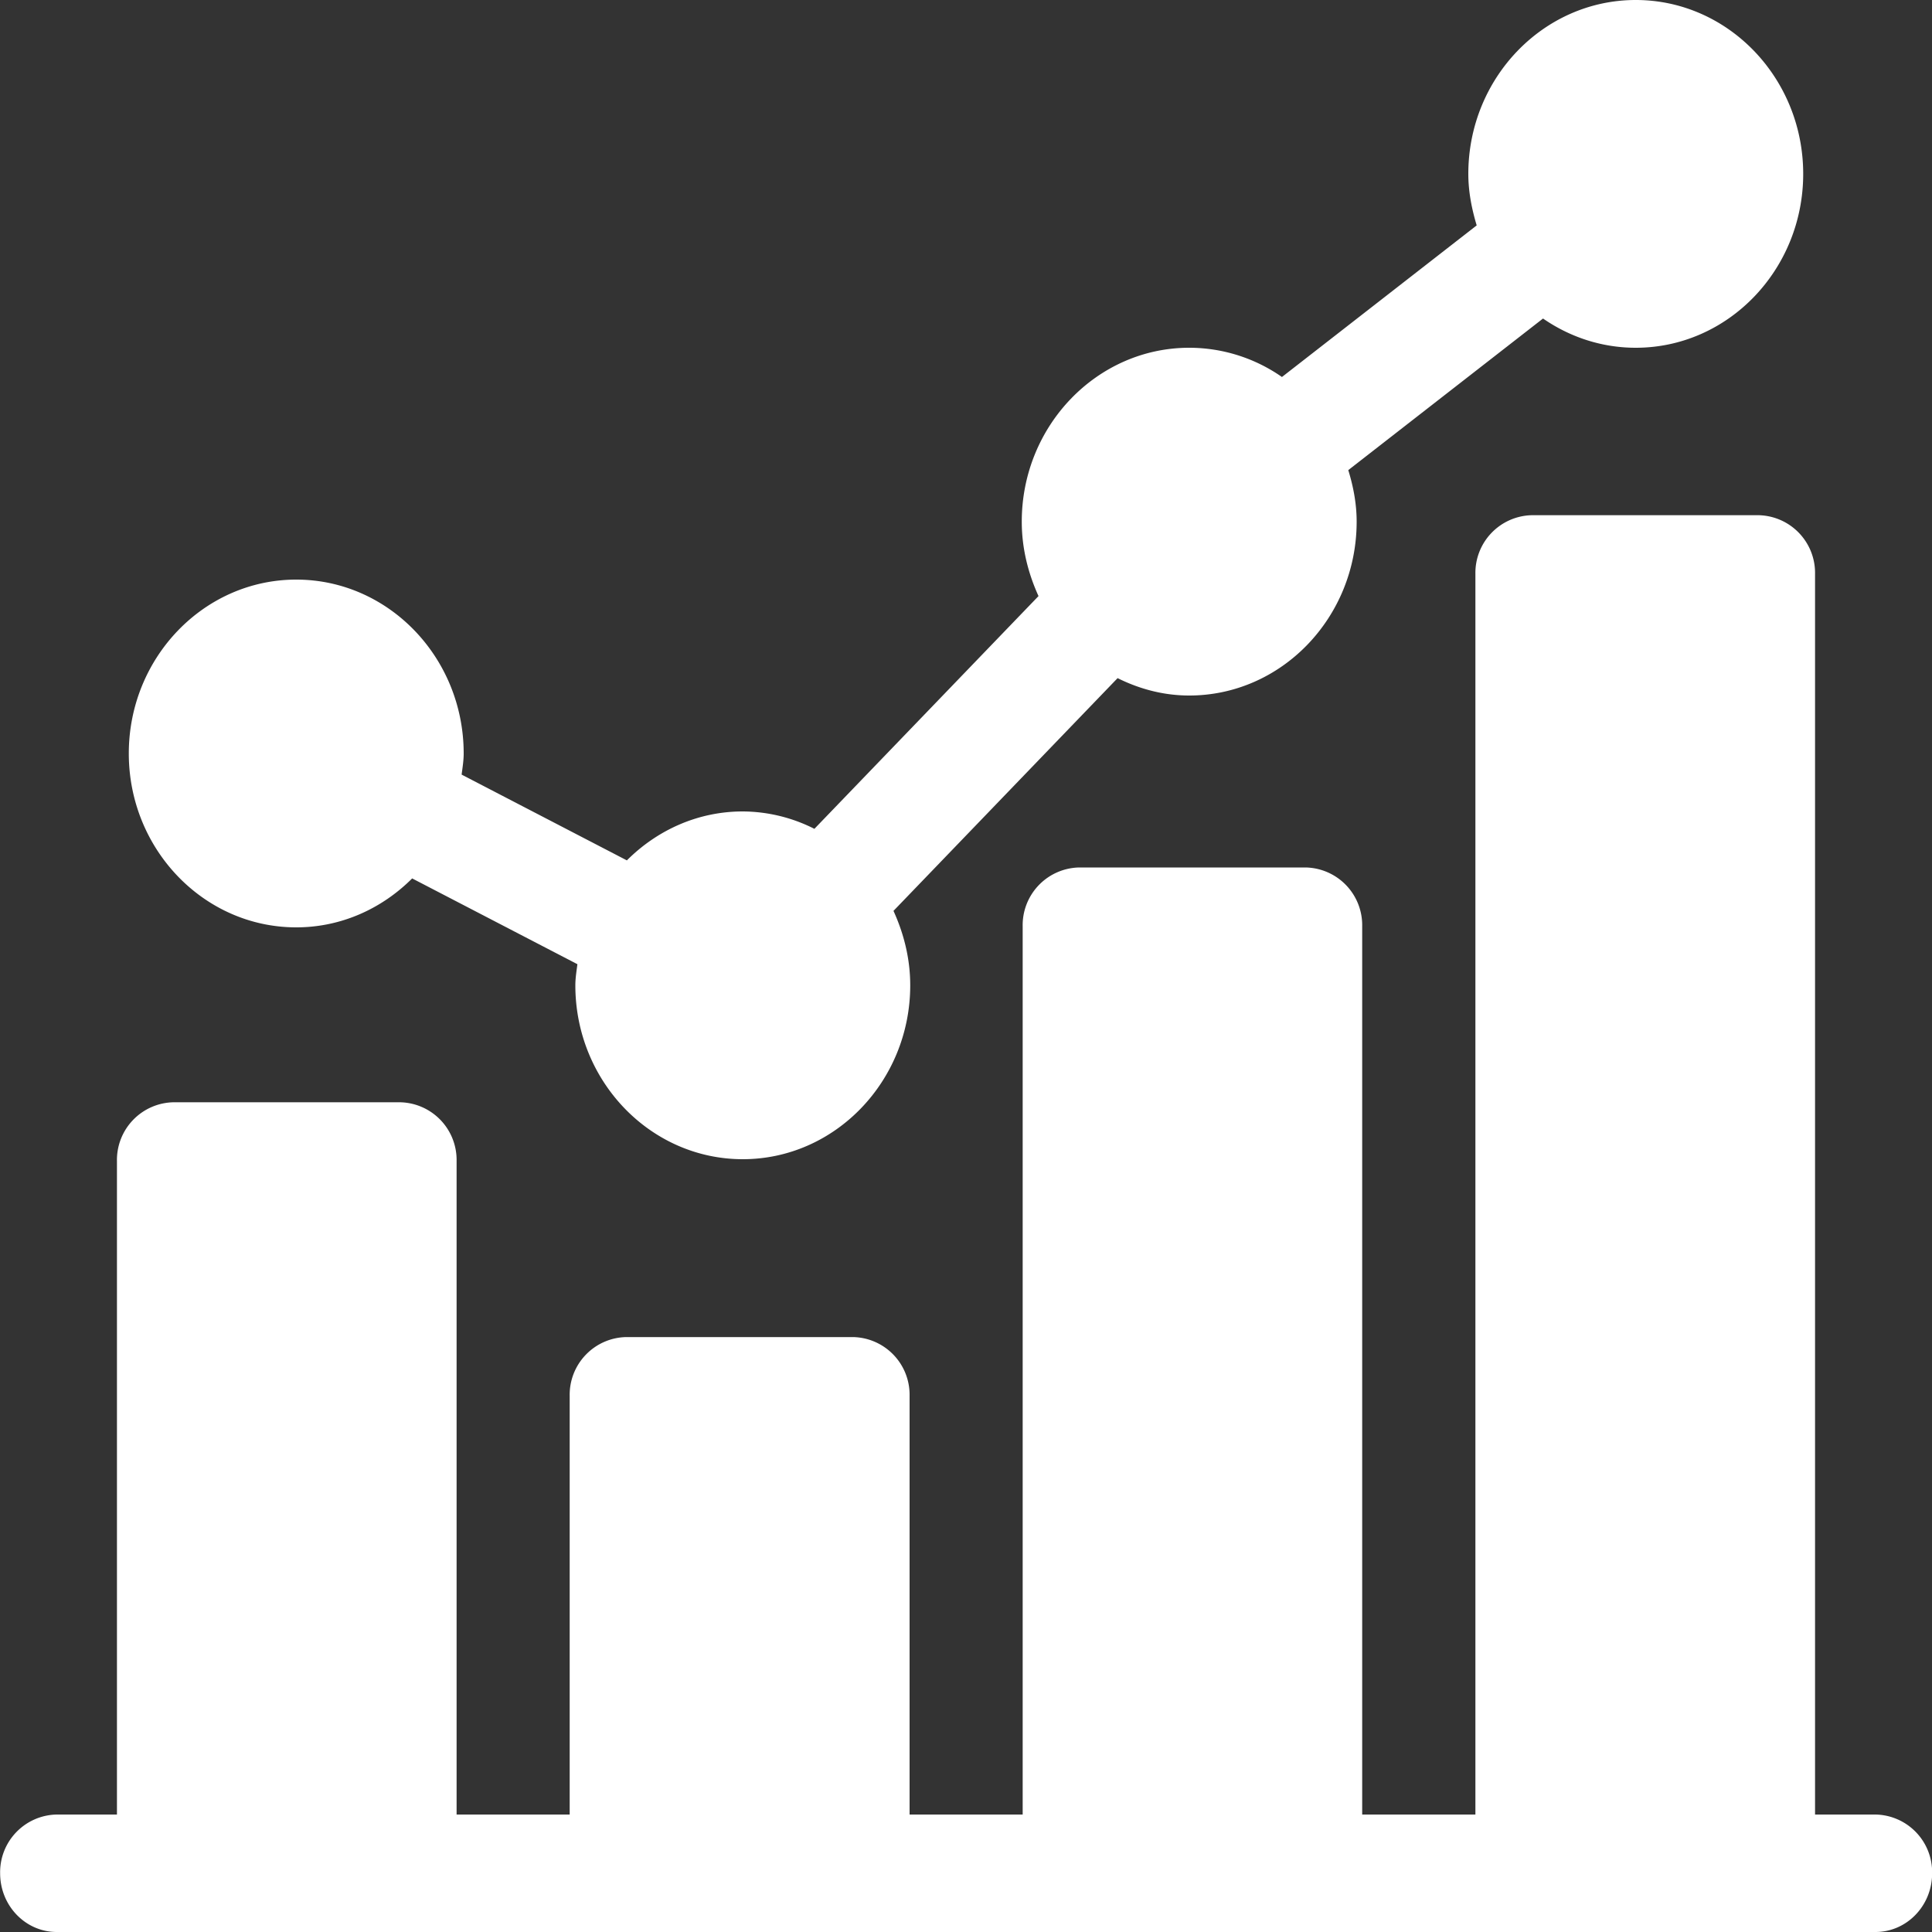 <svg xmlns="http://www.w3.org/2000/svg" width="15" height="15" viewBox="0 0 15 15">
    <rect x="0" y="0" width="15" height="15" fill="#333333" stroke="none"/>
    <g fill="#FFF" fill-rule="nonzero">
        <path d="M2.3 7.2c.35 0 .666-.146.9-.38l1.283.666c-.007.055-.016.108-.016.164 0 .744.583 1.35 1.3 1.35.716 0 1.3-.606 1.3-1.35 0-.208-.05-.402-.13-.578l1.74-1.807c.169.084.356.135.556.135.717 0 1.3-.606 1.3-1.35 0-.14-.026-.273-.065-.4l1.512-1.177c.207.143.454.227.72.227.717 0 1.3-.606 1.3-1.35C14 .606 13.417 0 12.7 0c-.717 0-1.3.606-1.3 1.35 0 .14.027.273.065.4L9.953 2.927a1.258 1.258 0 0 0-.72-.227c-.716 0-1.3.606-1.3 1.35 0 .208.05.402.13.578l-1.74 1.807a1.245 1.245 0 0 0-.556-.135c-.35 0-.666.146-.9.38l-1.283-.666c.007-.055.016-.108.016-.164 0-.744-.583-1.35-1.3-1.35-.717 0-1.3.606-1.3 1.35 0 .744.583 1.35 1.3 1.35z"/>
        <path d="M14.56 14.088h-.468V4.456a.448.448 0 0 0-.44-.456h-1.757a.448.448 0 0 0-.44.456v9.632h-.879V7.191a.448.448 0 0 0-.44-.456H8.38a.448.448 0 0 0-.44.456v6.897h-.878v-3.251a.448.448 0 0 0-.44-.456H4.863a.448.448 0 0 0-.44.456v3.251h-.878V9.014a.448.448 0 0 0-.44-.456H1.348a.448.448 0 0 0-.44.456v5.074H.44a.448.448 0 0 0-.439.456c0 .252.197.456.44.456h14.12c.243 0 .44-.204.44-.456a.448.448 0 0 0-.44-.456z"/>
    </g>
</svg>
